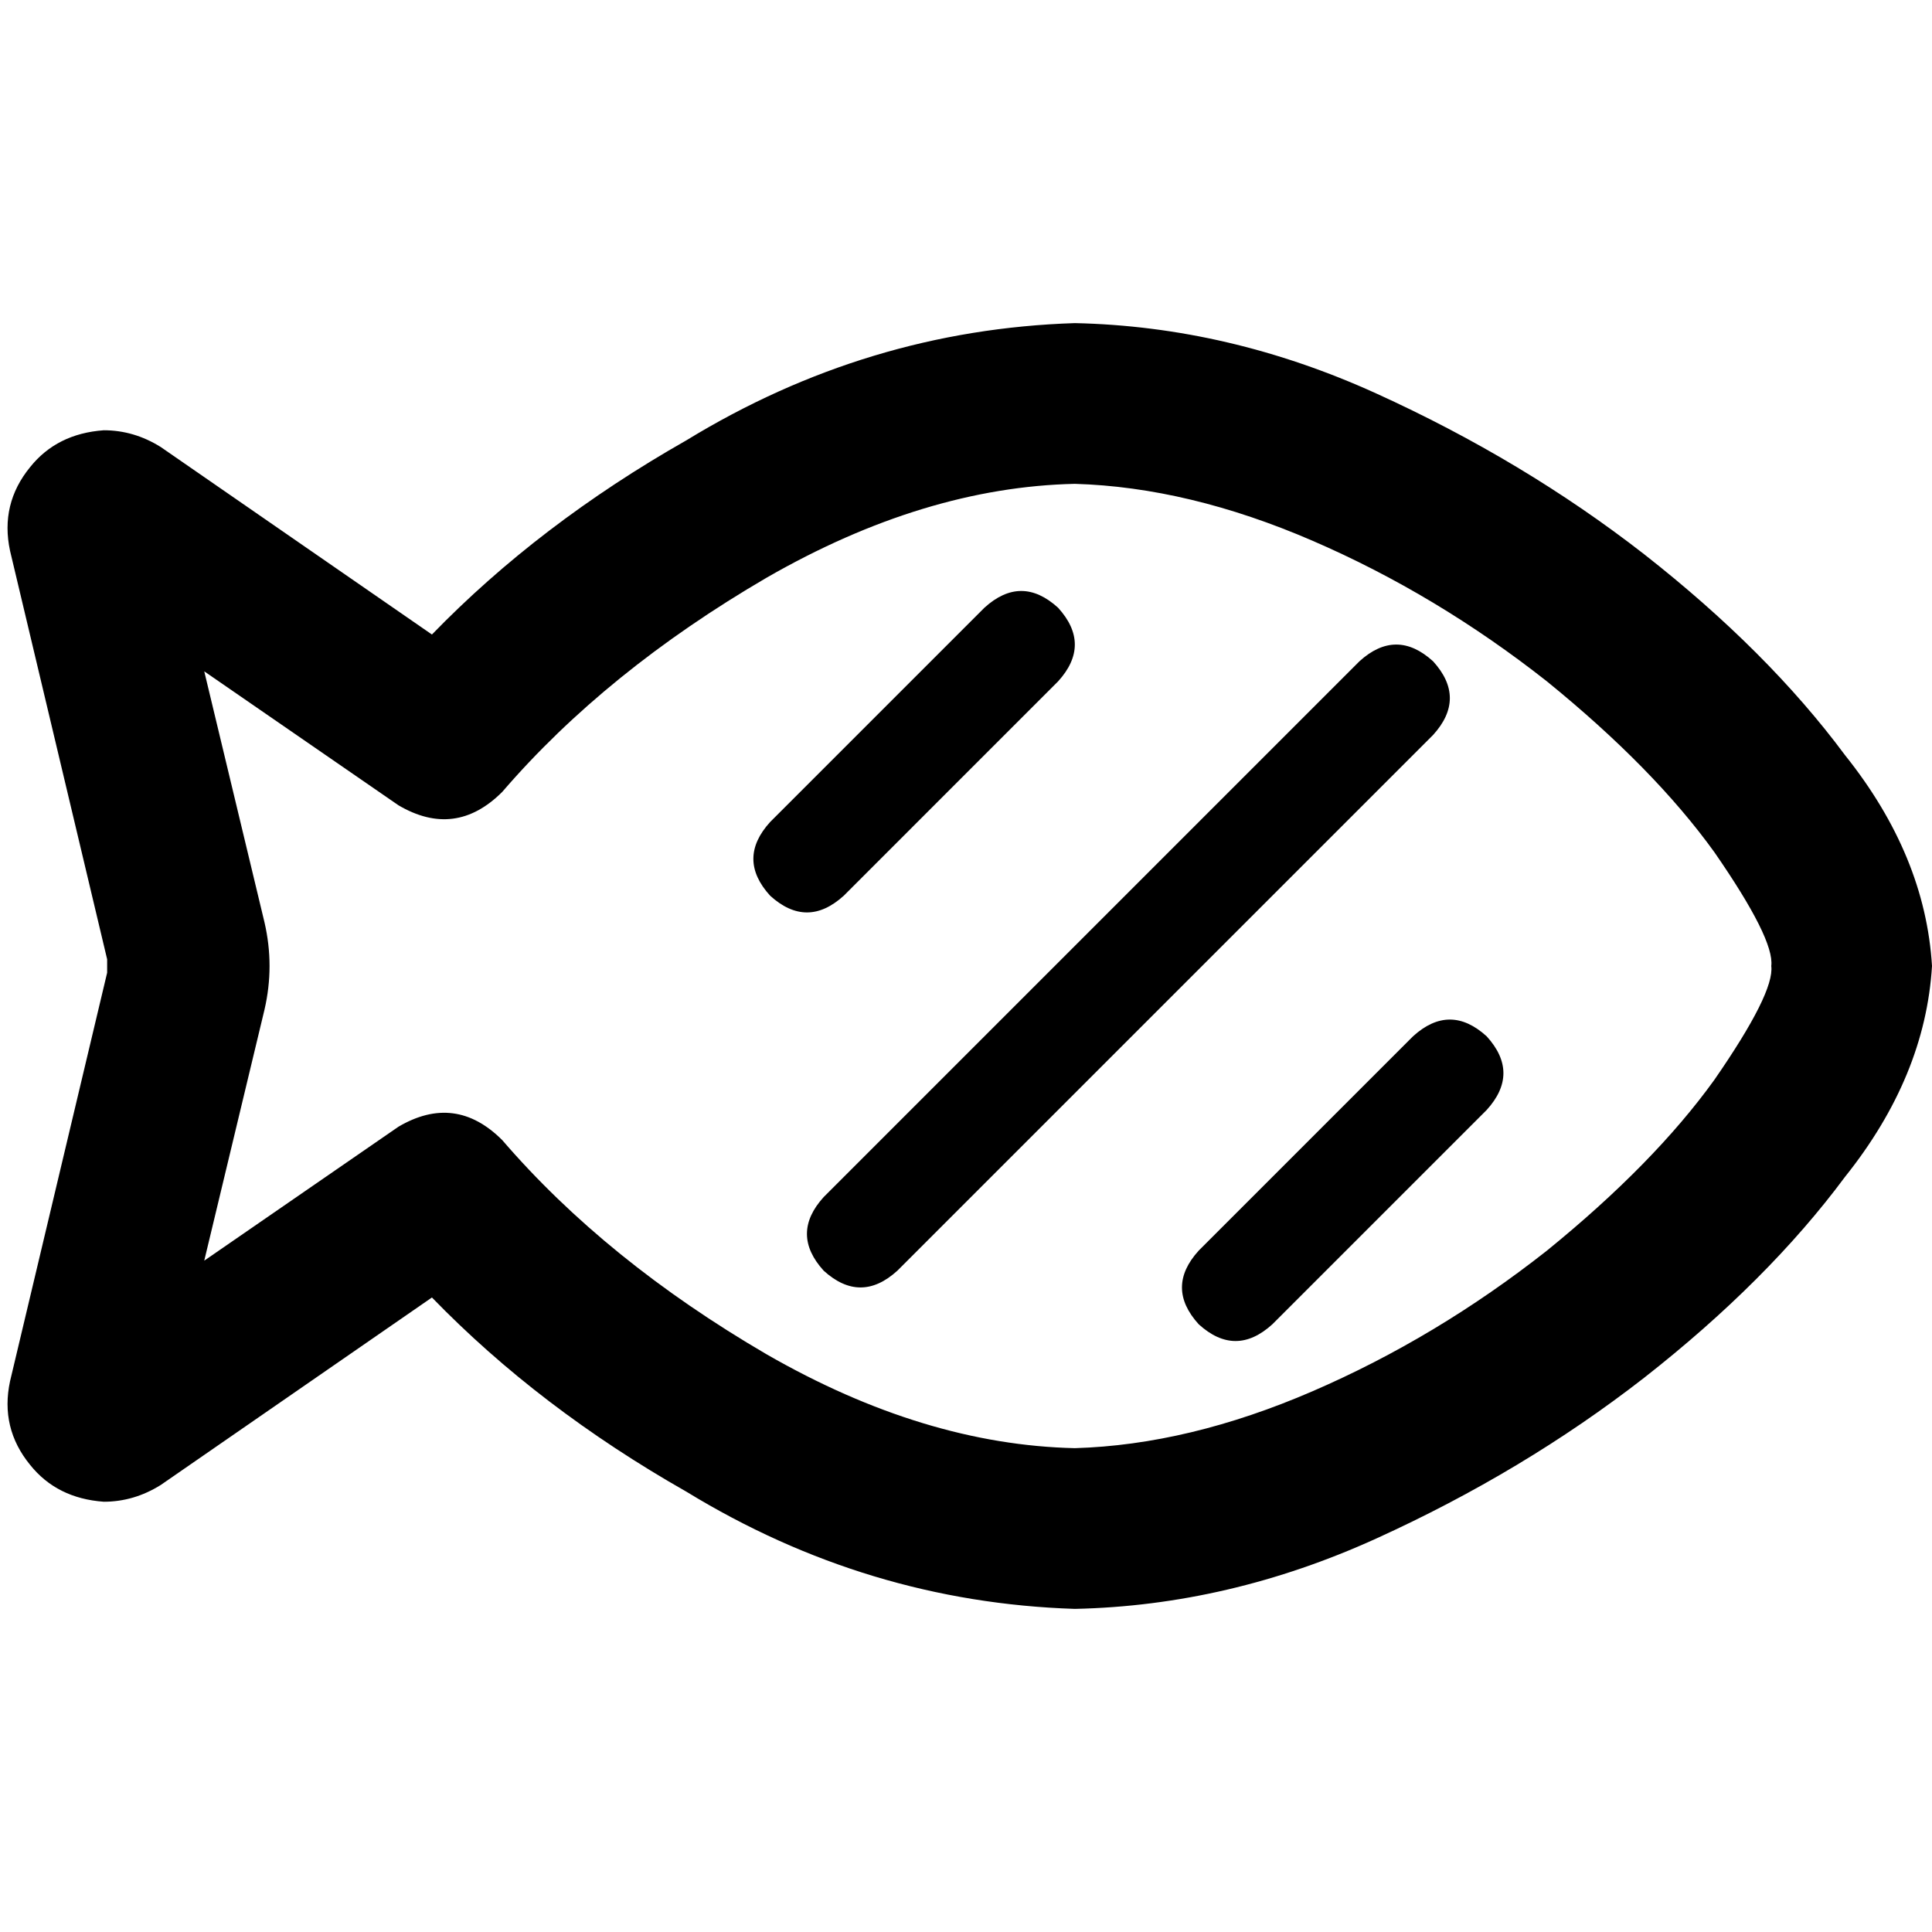 <svg xmlns="http://www.w3.org/2000/svg" viewBox="0 0 512 512">
  <path d="M 133.102 209.858 Q 160.61 177.913 203.203 153.068 Q 244.908 129.109 284.839 128.222 Q 315.009 129.109 347.841 143.307 Q 380.672 157.504 409.955 180.575 Q 438.35 203.646 454.322 225.83 Q 470.295 248.901 469.407 256 Q 470.295 263.099 454.322 286.17 Q 438.35 308.354 409.955 331.425 Q 380.672 354.496 347.841 368.693 Q 315.009 382.891 284.839 383.778 Q 244.908 382.891 203.203 358.932 Q 160.61 334.087 133.102 302.142 Q 120.679 289.719 105.594 298.593 L 54.128 334.087 L 54.128 334.087 L 70.101 267.536 L 70.101 267.536 Q 72.763 256 70.101 244.464 L 54.128 177.913 L 54.128 177.913 L 105.594 213.407 L 105.594 213.407 Q 120.679 222.281 133.102 209.858 L 133.102 209.858 Z M 284.839 85.629 Q 229.823 87.404 181.906 116.686 Q 142.863 138.87 114.468 168.153 L 42.593 118.461 L 42.593 118.461 Q 35.494 114.024 27.508 114.024 Q 15.085 114.912 7.986 123.785 Q 0 133.546 2.662 145.969 L 28.395 254.225 L 28.395 254.225 Q 28.395 256 28.395 257.775 L 2.662 366.031 L 2.662 366.031 Q 0 378.454 7.986 388.215 Q 15.085 397.088 27.508 397.976 Q 35.494 397.976 42.593 393.539 L 114.468 343.847 L 114.468 343.847 Q 142.863 373.13 181.906 395.314 Q 229.823 424.596 284.839 426.371 Q 325.657 425.484 364.7 407.737 Q 403.743 389.99 435.688 365.144 Q 468.52 339.411 488.929 311.903 Q 510.225 285.283 512 256 Q 510.225 226.718 488.929 200.097 Q 468.52 172.589 435.688 146.856 Q 403.743 122.01 364.7 104.263 Q 325.657 86.516 284.839 85.629 L 284.839 85.629 Z M 280.402 180.575 Q 289.276 170.815 280.402 161.054 Q 270.641 152.18 260.88 161.054 L 204.09 217.844 L 204.09 217.844 Q 195.217 227.605 204.09 237.366 Q 213.851 246.239 223.612 237.366 L 280.402 180.575 L 280.402 180.575 Z M 379.785 194.773 Q 388.659 185.012 379.785 175.251 Q 370.024 166.378 360.263 175.251 L 218.288 317.227 L 218.288 317.227 Q 209.414 326.988 218.288 336.749 Q 228.049 345.622 237.809 336.749 L 379.785 194.773 L 379.785 194.773 Z M 393.983 294.156 Q 402.856 284.395 393.983 274.634 Q 384.222 265.761 374.461 274.634 L 317.671 331.425 L 317.671 331.425 Q 308.797 341.185 317.671 350.946 Q 327.432 359.82 337.192 350.946 L 393.983 294.156 L 393.983 294.156 Z" />
</svg>